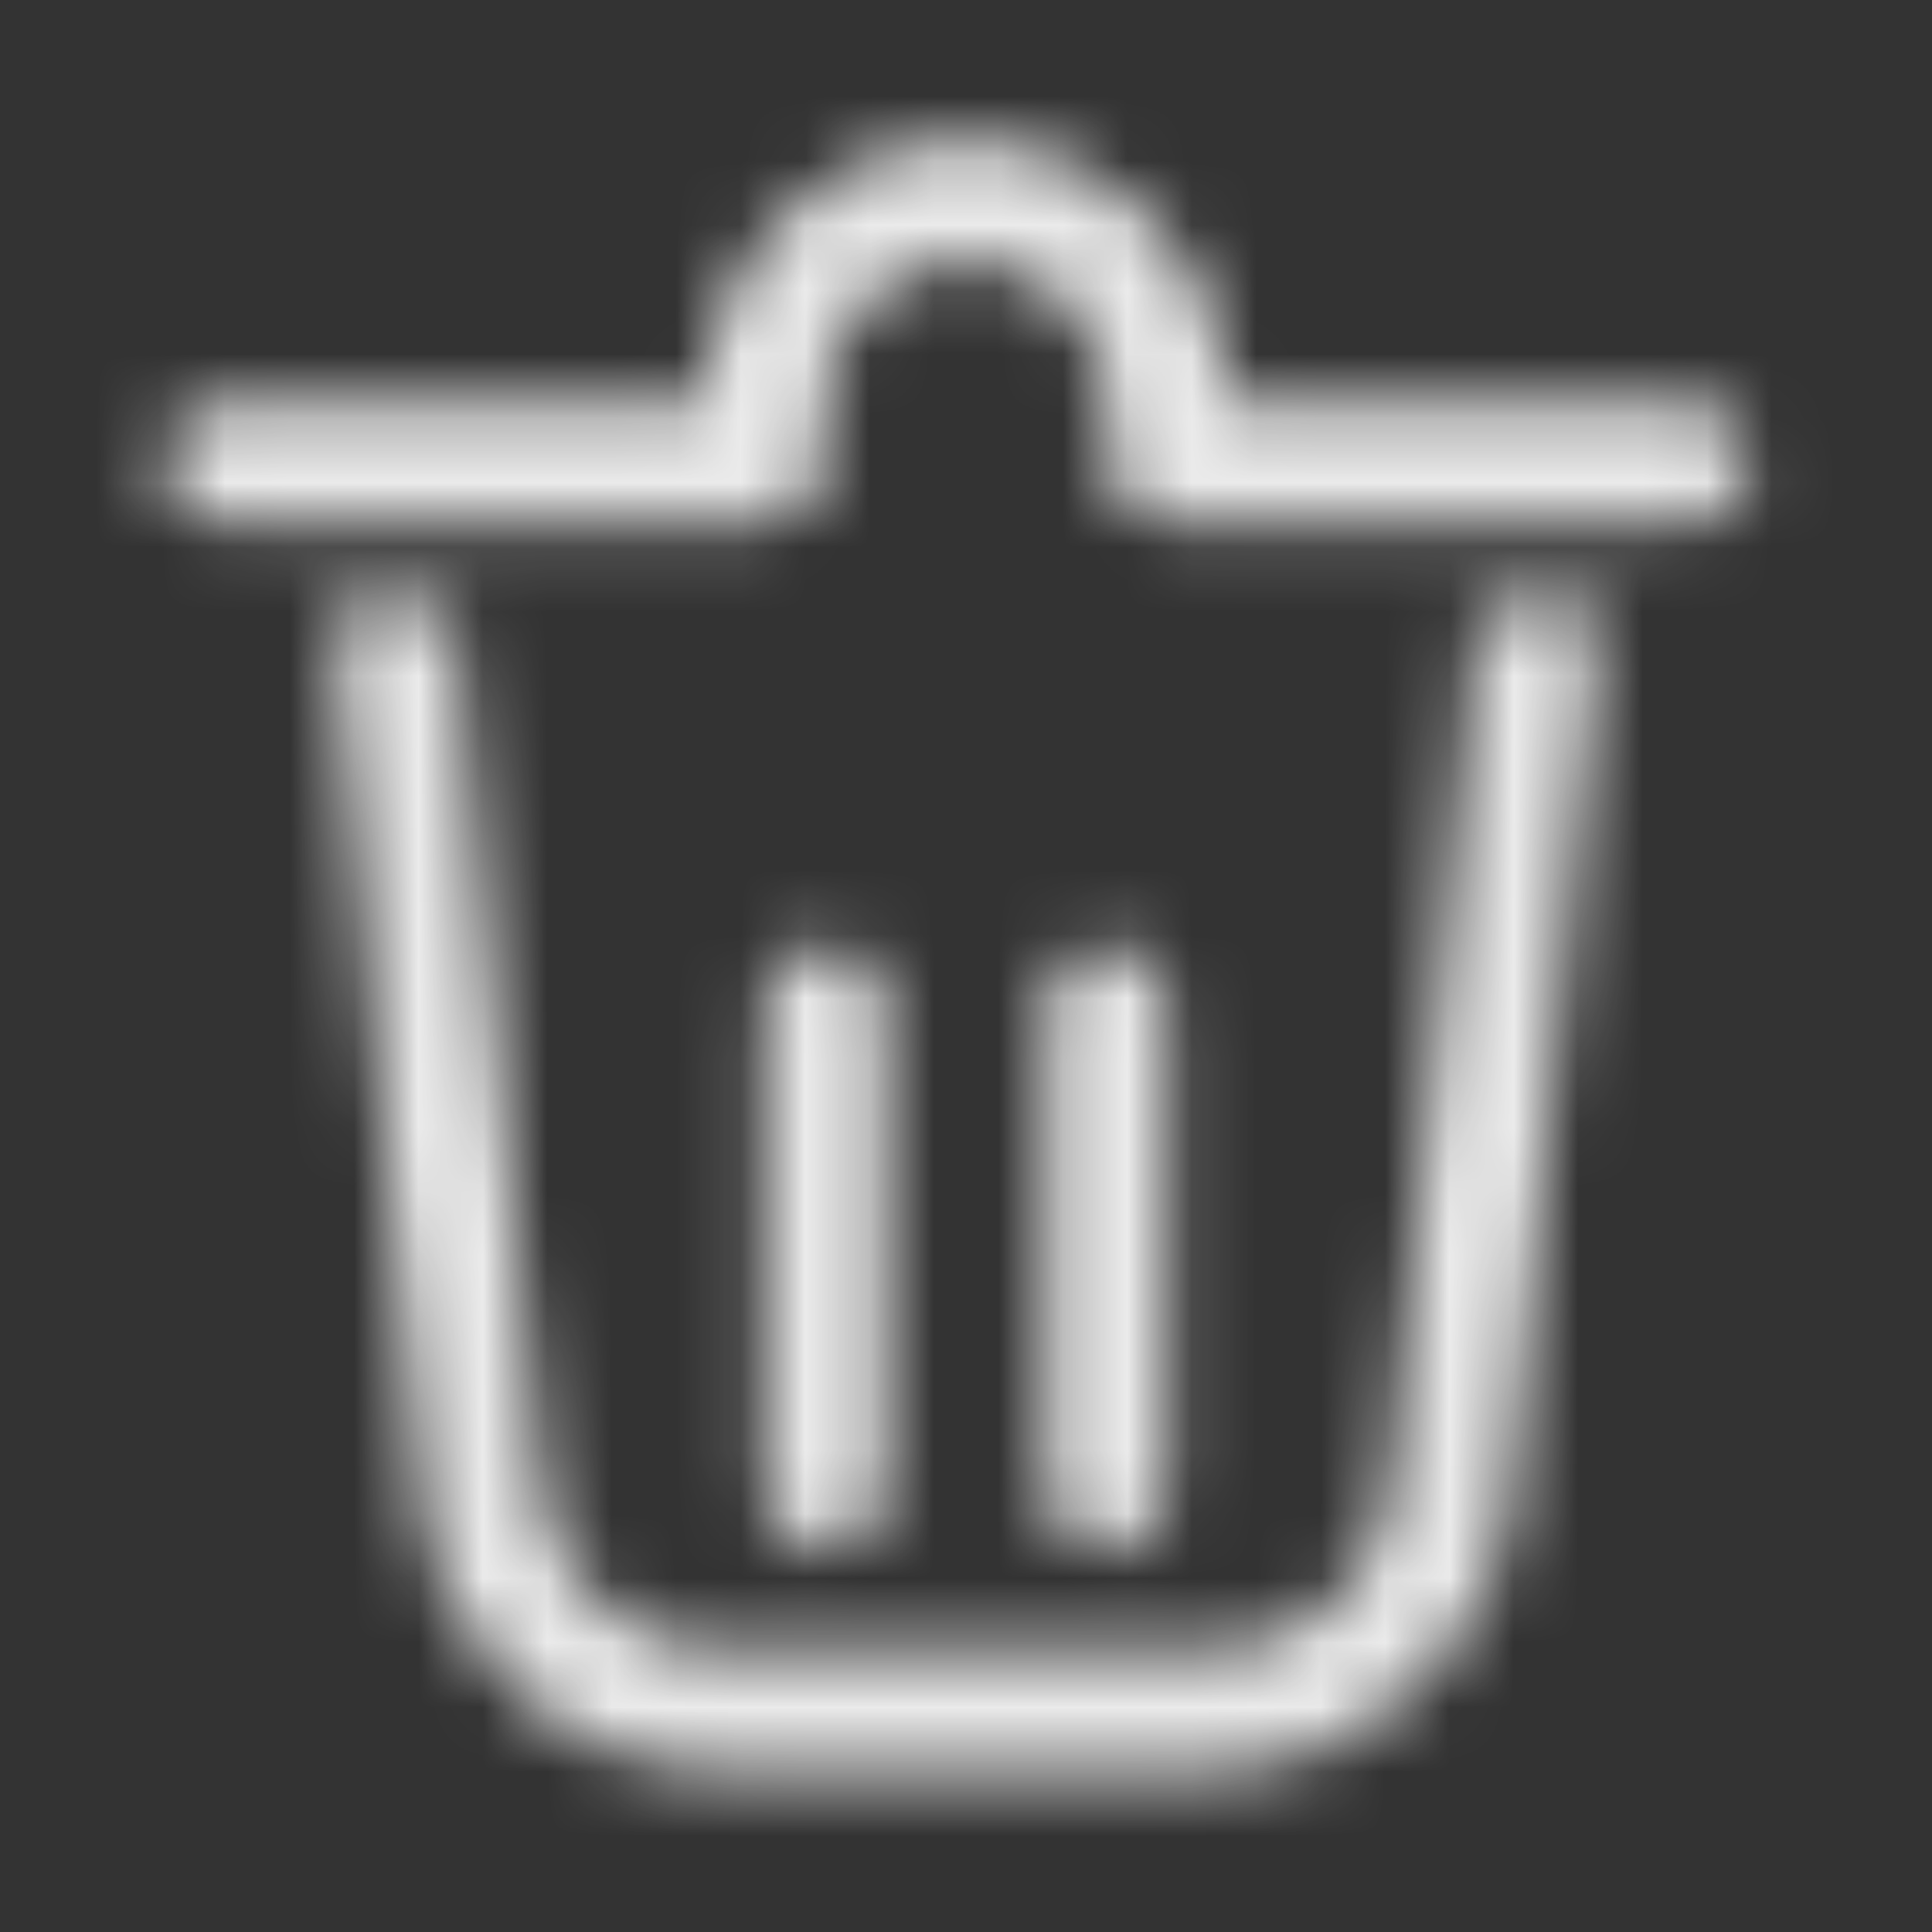 <svg width="30" height="30" viewBox="0 0 30 30" fill="none" xmlns="http://www.w3.org/2000/svg">
<rect x="0" y="0" width="30" height="30" fill="#333333" stroke="none"/>
<mask id="mask0_152_1252665" style="mask-type:luminance" maskUnits="userSpaceOnUse" x="2" y="2" width="26" height="26">
<path fill-rule="evenodd" clip-rule="evenodd" d="M19.061 6.154C19.01 3.955 17.212 2.188 15 2.188C12.756 2.188 10.938 4.006 10.938 6.25H3.438L3.382 6.252C2.89 6.28 2.5 6.688 2.5 7.188C2.5 7.705 2.92 8.125 3.438 8.125H5.027H6.911H11.875L11.93 8.123C12.422 8.095 12.812 7.687 12.812 7.188V6.25L12.814 6.175C12.853 5.001 13.817 4.062 15 4.062C16.208 4.062 17.188 5.042 17.188 6.25V7.188L17.189 7.243C17.218 7.735 17.626 8.125 18.125 8.125H23.089H24.973H26.25L26.305 8.123C26.797 8.095 27.188 7.687 27.188 7.188C27.188 6.67 26.768 6.25 26.25 6.25H19.062L19.061 6.154ZM22.962 9.375H24.847L24.606 11.753L23.457 23.277C23.222 25.64 21.259 27.448 18.896 27.499L18.793 27.5H11.206C8.832 27.5 6.839 25.727 6.553 23.381L6.542 23.279L5.152 9.375H7.036L8.408 23.092C8.549 24.503 9.715 25.583 11.123 25.624L11.206 25.625H18.793C20.21 25.625 21.401 24.571 21.582 23.174L21.591 23.091L22.741 11.566L22.962 9.375ZM11.875 15.562C11.875 15.079 12.267 14.688 12.75 14.688H12.875C13.358 14.688 13.75 15.079 13.75 15.562V23.188C13.75 23.671 13.358 24.062 12.875 24.062H12.75C12.267 24.062 11.875 23.671 11.875 23.188V15.562ZM17.125 14.688C16.642 14.688 16.25 15.079 16.25 15.562V23.188C16.25 23.671 16.642 24.062 17.125 24.062H17.25C17.733 24.062 18.125 23.671 18.125 23.188V15.562C18.125 15.079 17.733 14.688 17.25 14.688H17.125Z" fill="white"/>
</mask>
<g mask="url(#mask0_152_1252665)">
<rect width="30" height="30" fill="white" fill-opacity="0.9"/>
</g>
</svg>

